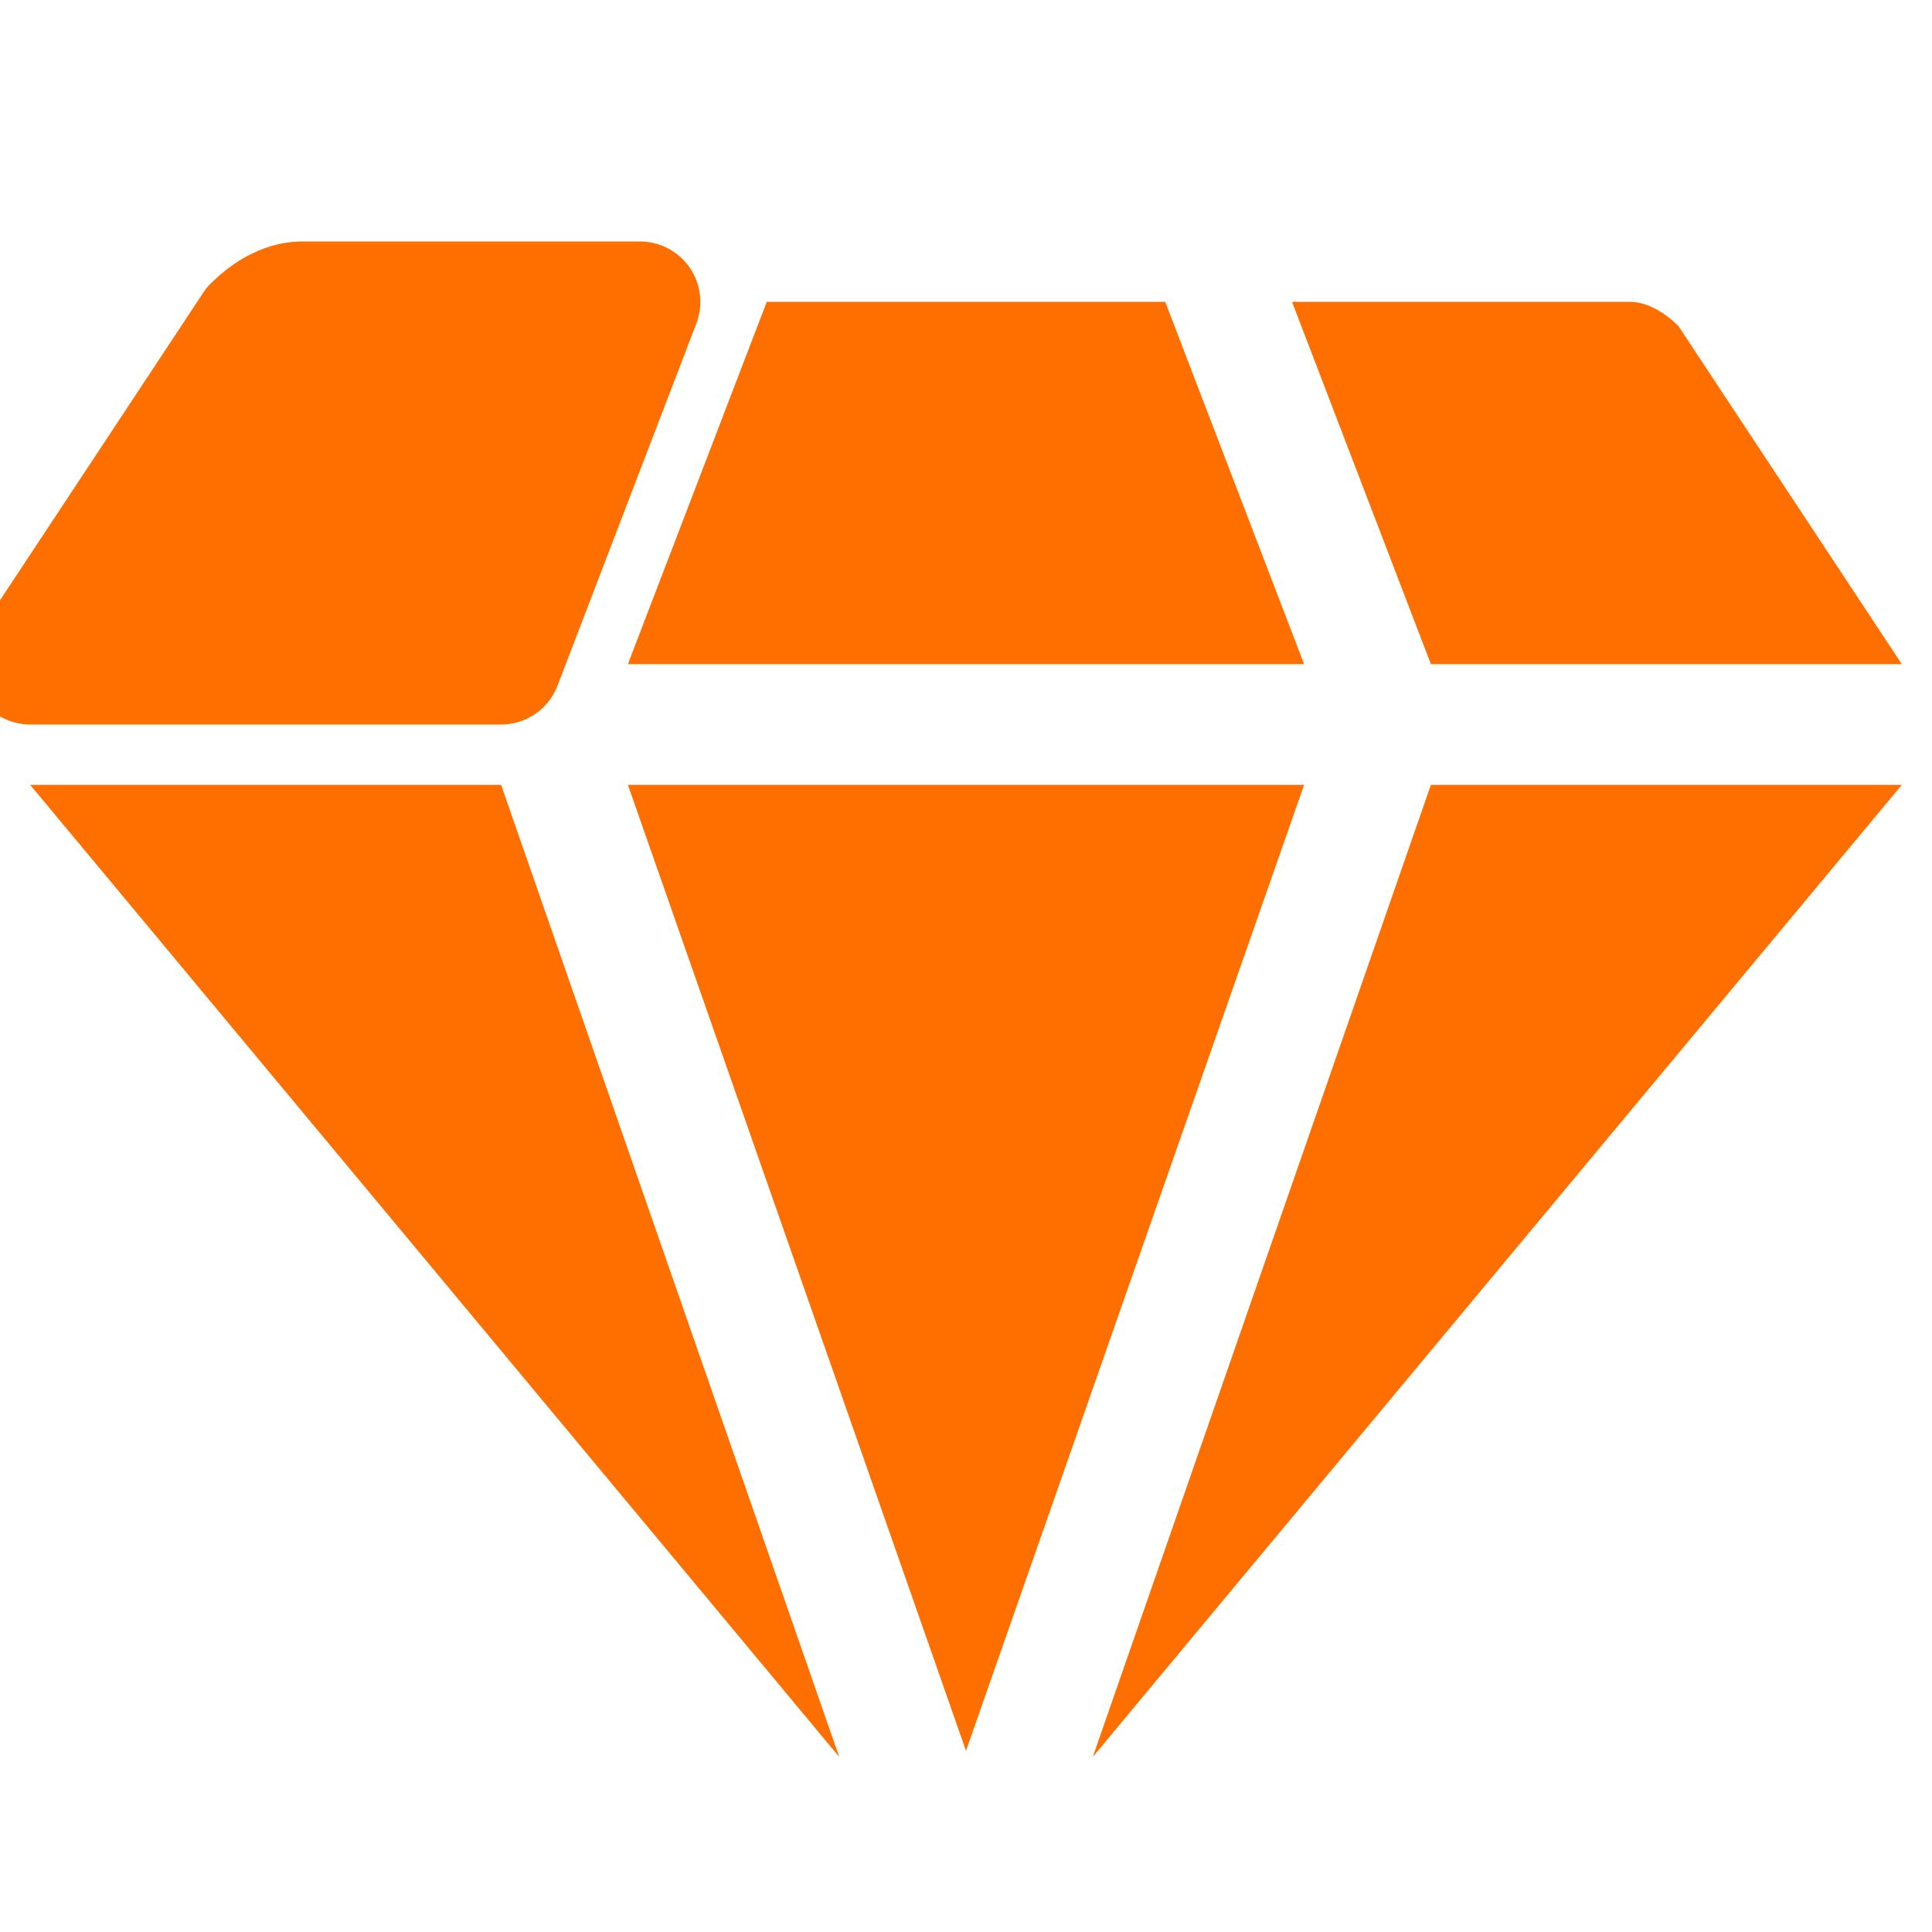 <svg class="categories__icon" id="Icons" style="enable-background:new 0 0 32 32;" version="1.1" viewBox="0 0 32 32" xml:space="preserve" xmlns="http://www.w3.org/2000/svg" xmlns:xlink="http://www.w3.org/1999/xlink"><style type="text/css">
                </style><g><path style="fill:#ff6f00;stroke:#ff6f00;stroke-width:2;stroke-linecap:round;stroke-linejoin:round;stroke-miterlimit:10;" d="M8.3,11l2.3-6H5C4.7,5,4.4,5.2,4.2,5.4L0.5,11H8.3z"/><polygon style="fill:#ff6f00" points="0.5,13 13.9,29.1 8.3,13  "/></g><g><polygon style="fill:#ff6f00" points="21.6,11 19.3,5 12.7,5 10.4,11  "/><polygon style="fill:#ff6f00" points="10.4,13 16,29 21.6,13  "/></g><g><path style="fill:#ff6f00" d="M31.5,11l-3.7-5.6C27.6,5.2,27.3,5,27,5h-5.6l2.3,6H31.5z"/><polygon style="fill:#ff6f00" points="23.7,13 18.1,29.1 31.5,13  "/></g></svg>